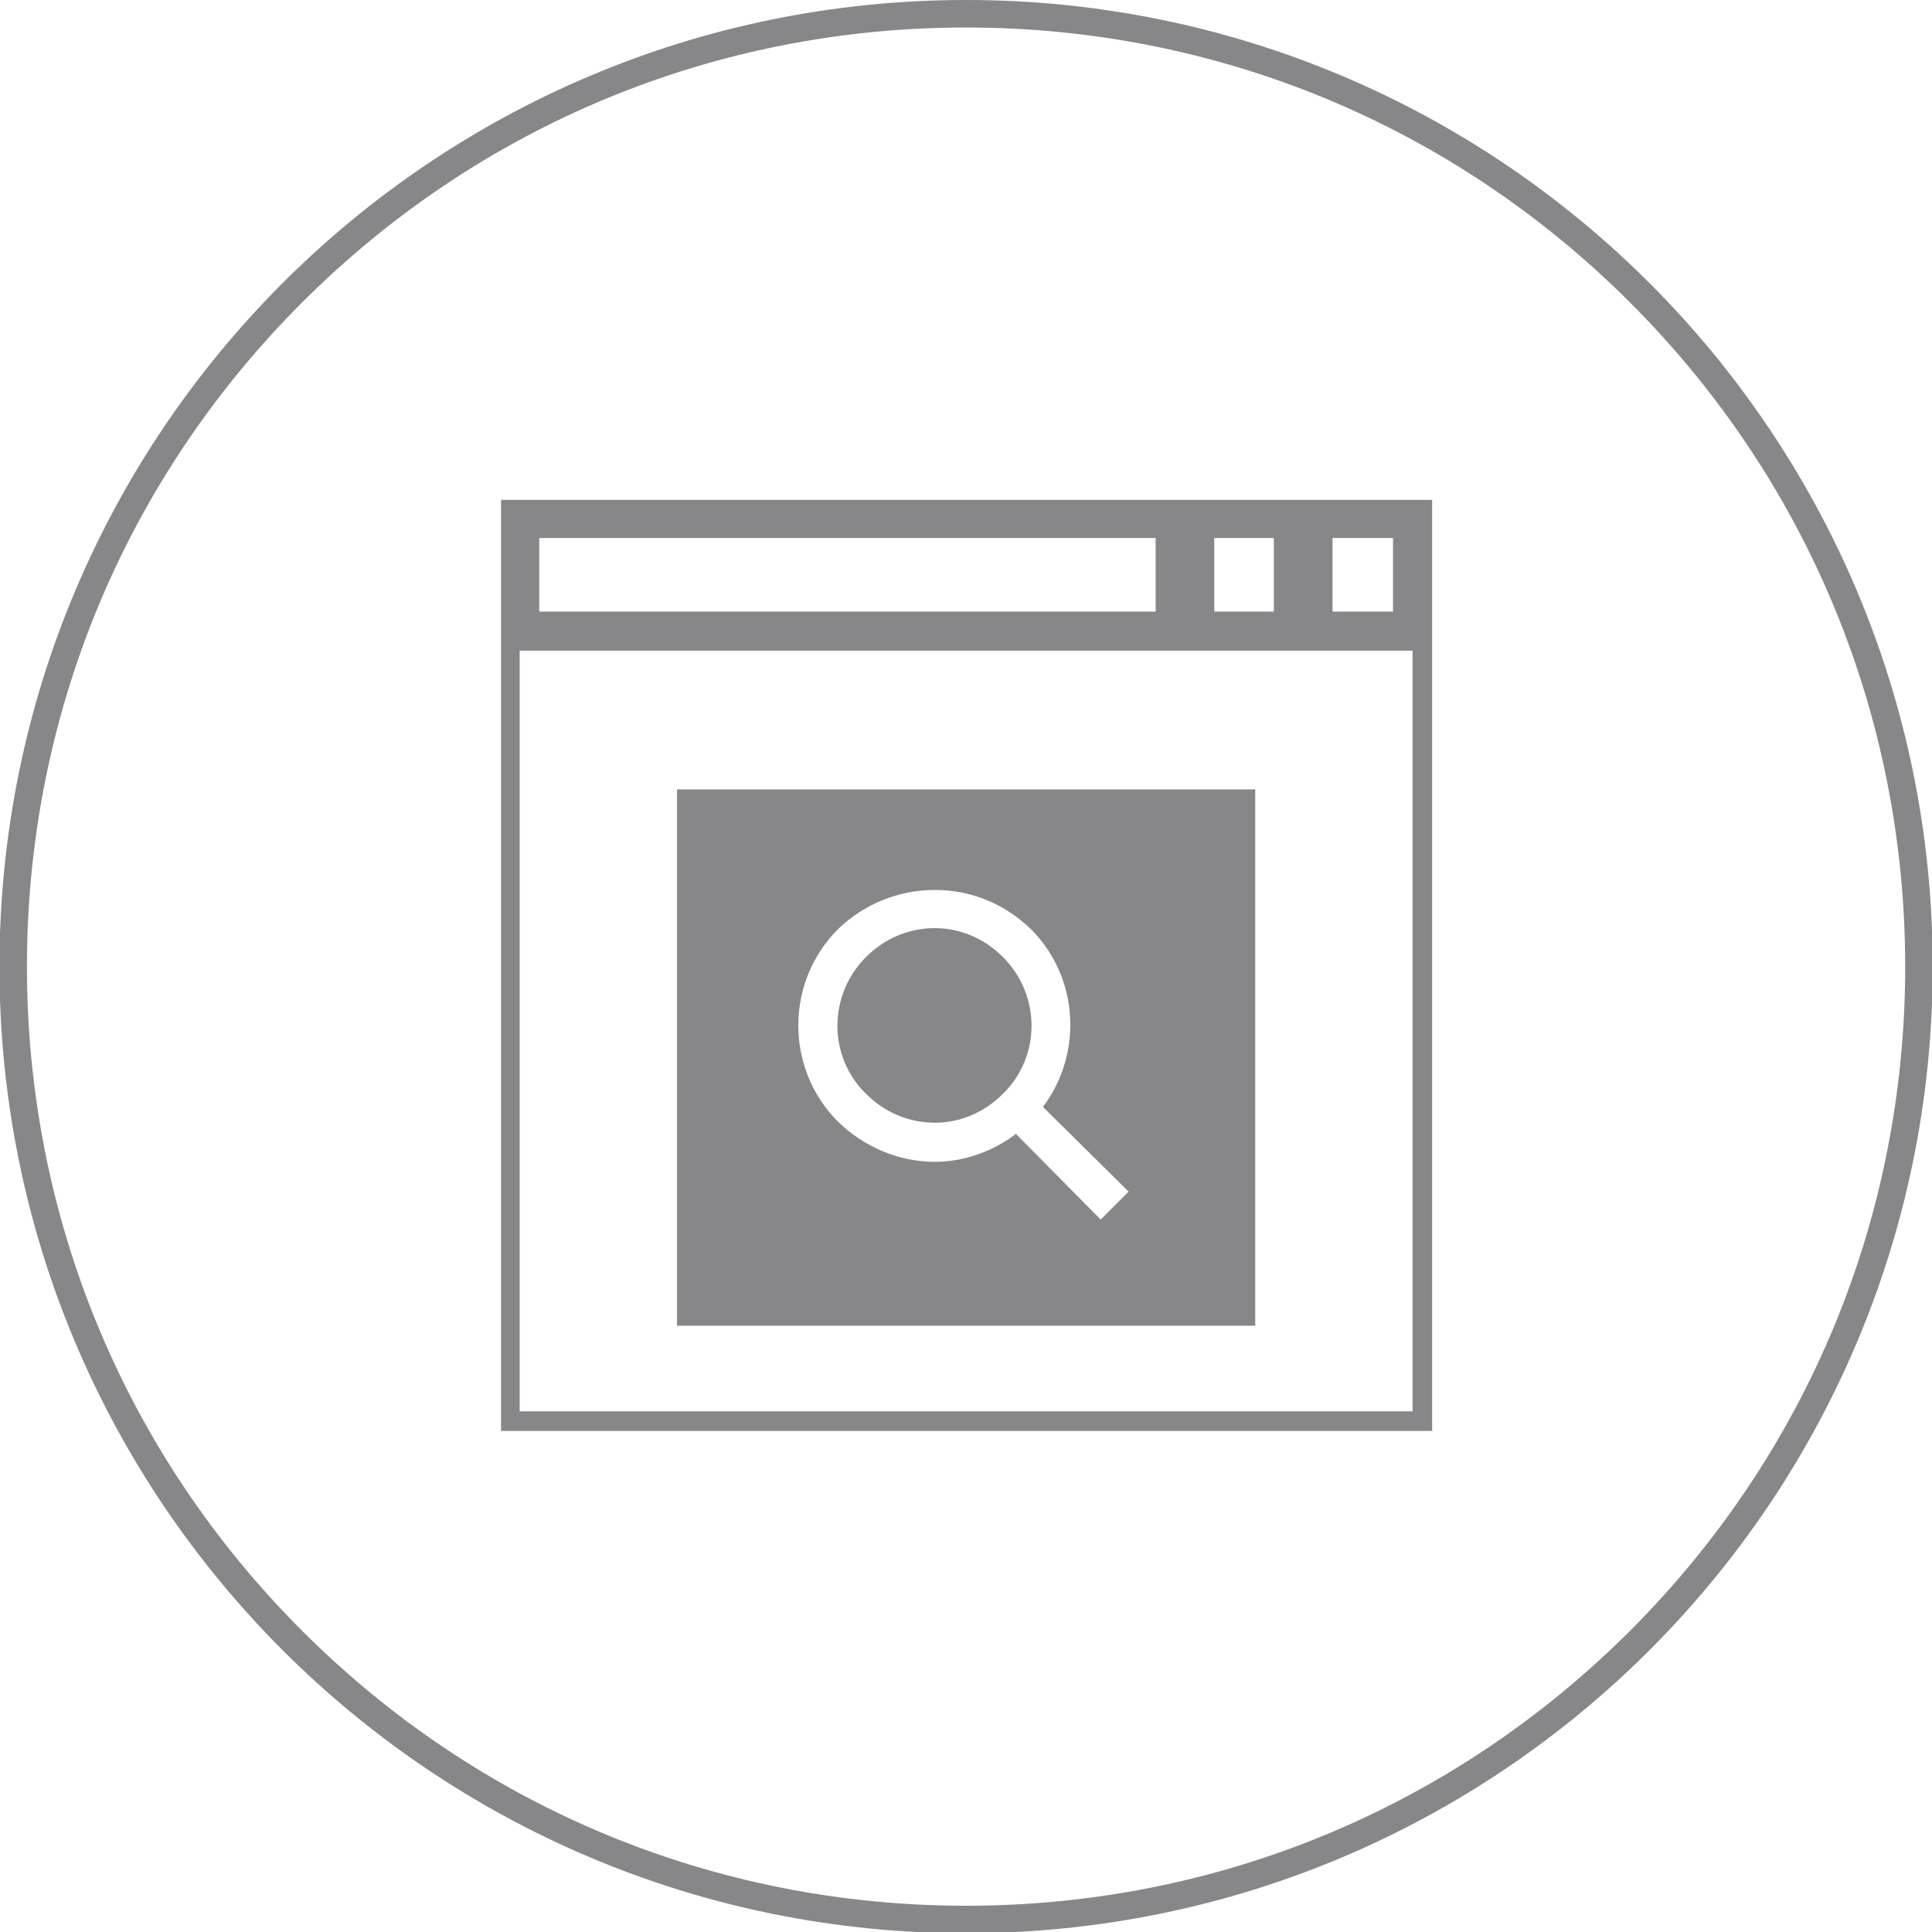 <?xml version="1.0" encoding="UTF-8"?>
<svg width="128px" height="128px" version="1.1" viewBox="0 0 124 124" xmlns="http://www.w3.org/2000/svg">
 <defs>
  <clipPath id="clipPath10198">
   <path d="M 0,357.165 H 357.165 V 0 H 0 Z"/>
  </clipPath>
 </defs>
 <g transform="translate(-69.536 -106.49)">
  <g transform="matrix(.353 0 0 -.353 131.54 106.49)" fill="#878789">
   <path d="m0 0c-97.063 0-175.75-78.685-175.75-175.75s78.685-175.75 175.75-175.75 175.75 78.685 175.75 175.75-78.685 175.75-175.75 175.75m0-5c45.608 0 88.486-17.761 120.74-50.011 32.25-32.25 50.011-75.129 50.011-120.74s-17.761-88.487-50.011-120.74c-32.251-32.25-75.129-50.011-120.74-50.011s-88.487 17.761-120.74 50.011-50.011 75.129-50.011 120.74 17.761 88.487 50.011 120.74 75.129 50.011 120.74 50.011" fill="#878789"/>
  </g>
  <g transform="matrix(.353 0 0 -.353 68.536 231.49)">
   <g clip-path="url(#clipPath10198)">
    <path d="m125.93 113.07h105.13v97.51h-105.13zm29.287 72.117c4.74 4.571 11.004 7.11 17.606 7.11s12.696-2.539 17.437-7.11c8.802-8.803 9.48-22.685 2.201-32.334l15.574-15.406-5.079-5.078-15.405 15.575c-4.232-3.217-9.48-5.08-14.728-5.08-6.602 0-12.866 2.709-17.606 7.28-9.65 9.65-9.65 25.393 0 35.043m17.606-35.212c4.57 0 8.972 1.862 12.358 5.248 6.941 6.771 6.941 17.945 0 24.885-3.386 3.386-7.788 5.248-12.358 5.248-4.74 0-9.141-1.862-12.527-5.248-6.942-6.94-6.942-18.114 0-24.885 3.386-3.386 7.787-5.248 12.527-5.248m68.732 113.25h-147.62v-169.29h169.29v169.29zm3.554-6.941h11.004v-13.374h-11.004zm-21.5 0h10.835v-13.374h-10.835zm-122.73 0h112.07v-13.374h-112.07zm158.79-158.79h-162.35v138.31h162.35z" fill="#878789"/>
   </g>
  </g>
 </g>
</svg>
